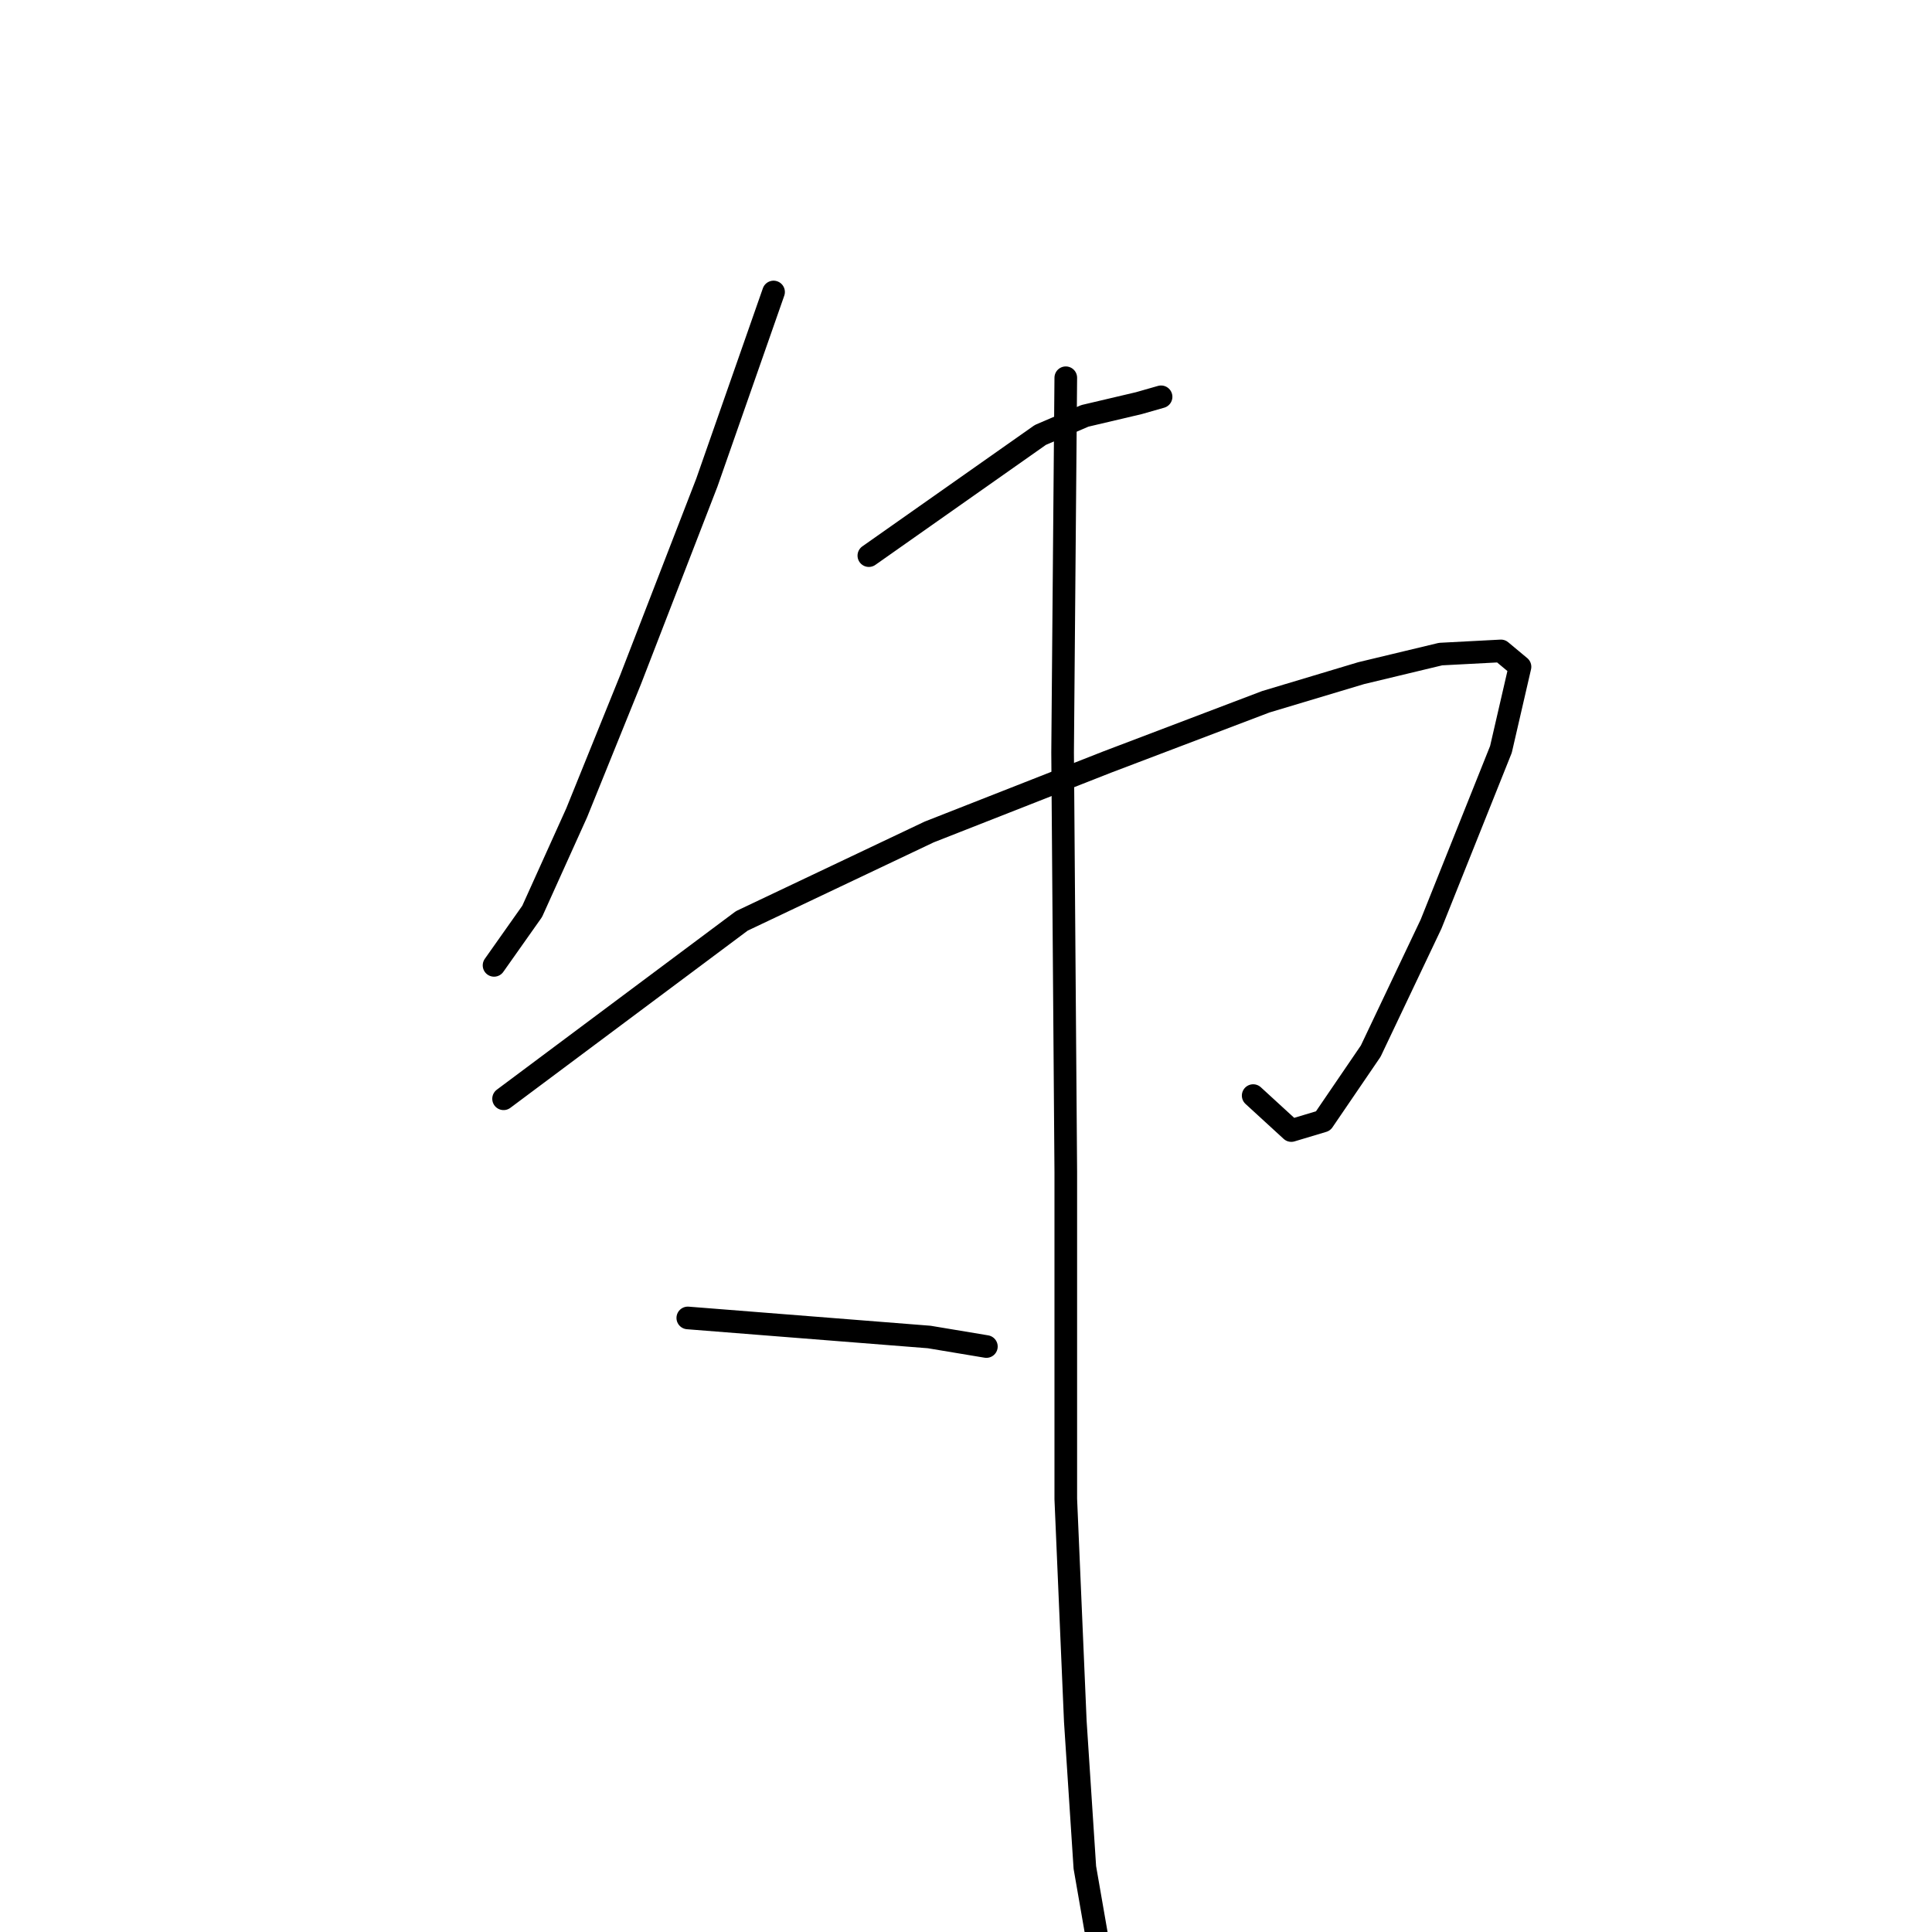 <?xml version="1.0" standalone="no"?>
    <svg width="256" height="256" xmlns="http://www.w3.org/2000/svg" version="1.1">
    <polyline stroke="black" stroke-width="3" stroke-linecap="round" fill="transparent" stroke-linejoin="round" points="102.501 38.691 93.663 63.943 83.562 90.037 76.407 107.714 70.515 120.761 65.464 127.916 65.464 127.916 " />
        <polyline stroke="black" stroke-width="3" stroke-linecap="round" fill="transparent" stroke-linejoin="round" points="115.127 73.623 137.855 57.63 143.747 55.105 150.902 53.421 153.848 52.579 153.848 52.579 " />
        <polyline stroke="black" stroke-width="3" stroke-linecap="round" fill="transparent" stroke-linejoin="round" points="66.727 145.593 98.292 122.024 123.124 110.24 146.693 100.98 167.737 92.984 180.363 89.196 190.885 86.67 198.882 86.25 201.407 88.354 198.882 99.297 189.623 122.445 181.626 139.28 175.313 148.539 171.104 149.802 166.053 145.172 166.053 145.172 " />
        <polyline stroke="black" stroke-width="3" stroke-linecap="round" fill="transparent" stroke-linejoin="round" points="141.222 50.054 140.801 99.718 141.222 155.273 141.222 198.624 142.484 228.085 143.747 247.445 145.431 257.125 145.431 260.492 145.431 260.492 " />
        <polyline stroke="black" stroke-width="3" stroke-linecap="round" fill="transparent" stroke-linejoin="round" points="91.137 174.634 123.124 177.159 130.7 178.422 130.7 178.422 " />
        </svg>